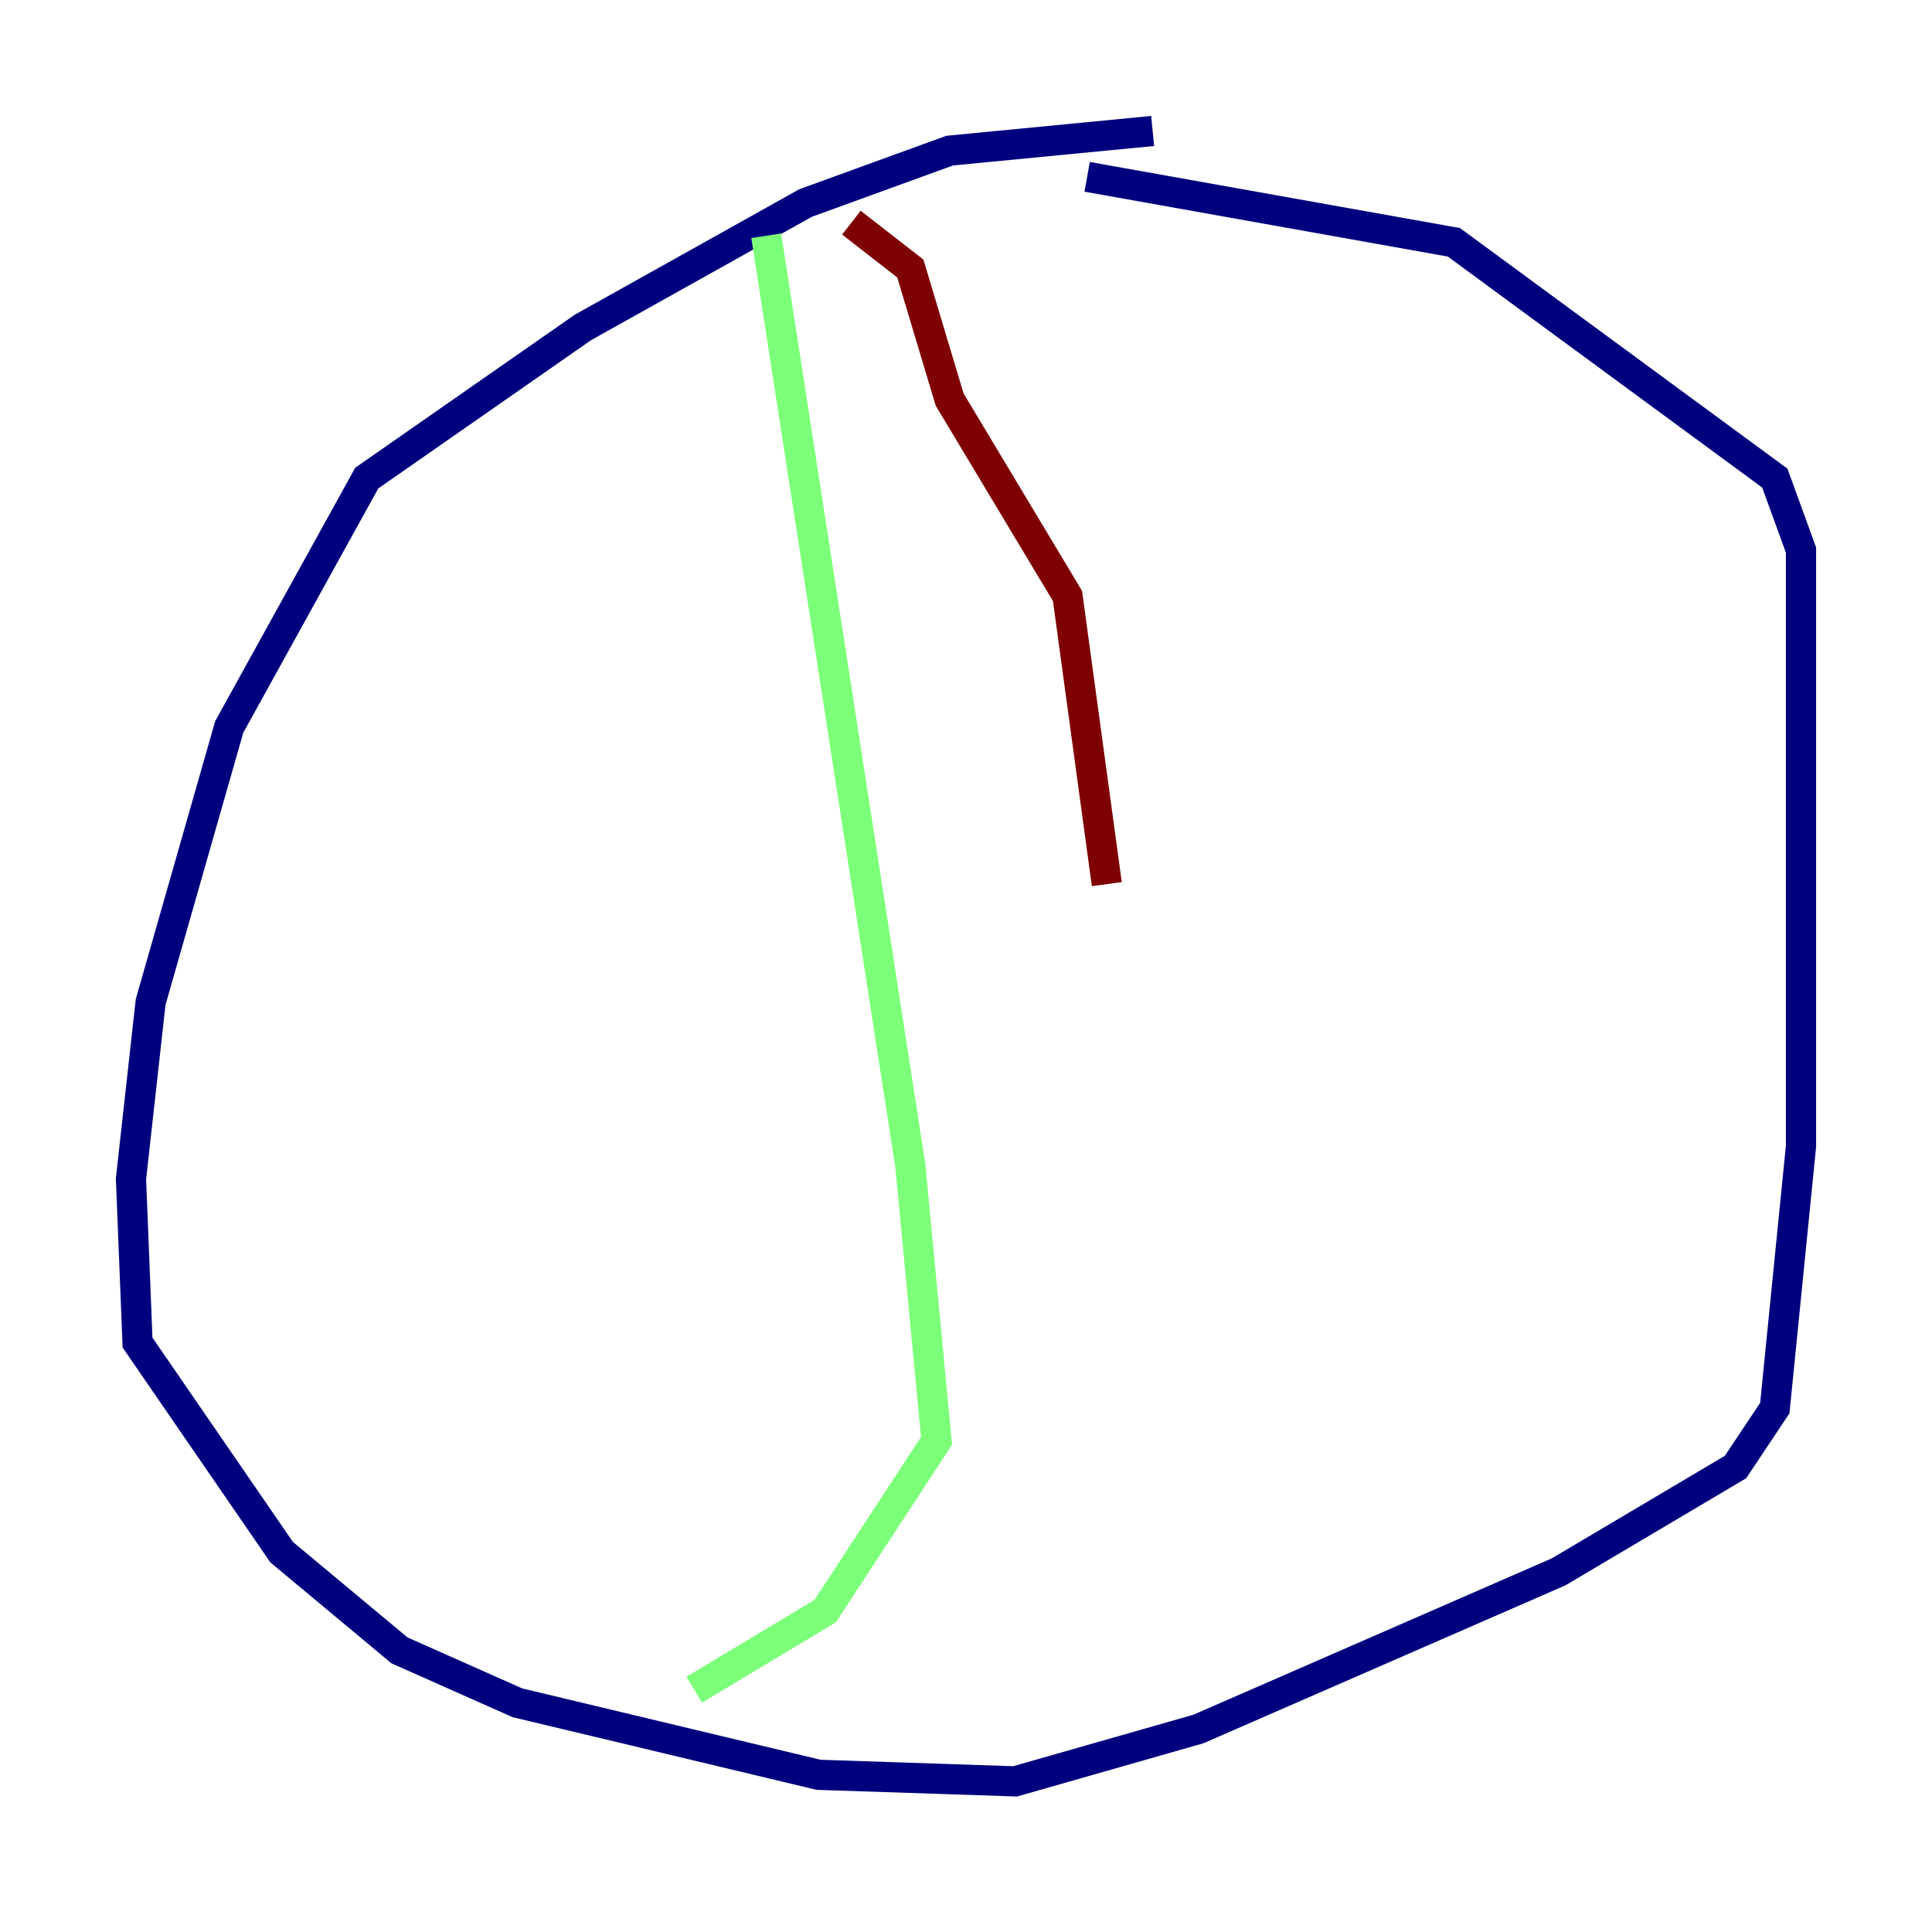 <?xml version="1.0" encoding="utf-8" ?>
<svg baseProfile="tiny" height="128" version="1.2" viewBox="0,0,128,128" width="128" xmlns="http://www.w3.org/2000/svg" xmlns:ev="http://www.w3.org/2001/xml-events" xmlns:xlink="http://www.w3.org/1999/xlink"><defs /><polyline fill="none" points="76.366,8.678 62.915,9.98 53.37,13.451 38.617,21.695 24.298,31.675 15.186,48.163 9.98,66.386 8.678,78.102 9.112,88.949 18.658,102.834 26.468,109.342 34.278,112.814 54.237,117.586 67.254,118.02 79.403,114.549 103.268,104.136 114.983,97.193 117.586,93.288 119.322,75.932 119.322,36.447 117.586,31.675 96.325,16.054 72.027,11.715" stroke="#00007f" stroke-width="2" /><polyline fill="none" points="50.766,15.62 60.312,77.234 62.047,95.458 54.671,106.739 45.993,111.946" stroke="#7cff79" stroke-width="2" /><polyline fill="none" points="56.407,14.752 60.312,17.79 62.915,26.468 70.725,39.485 73.329,58.576" stroke="#7f0000" stroke-width="2" /></svg>